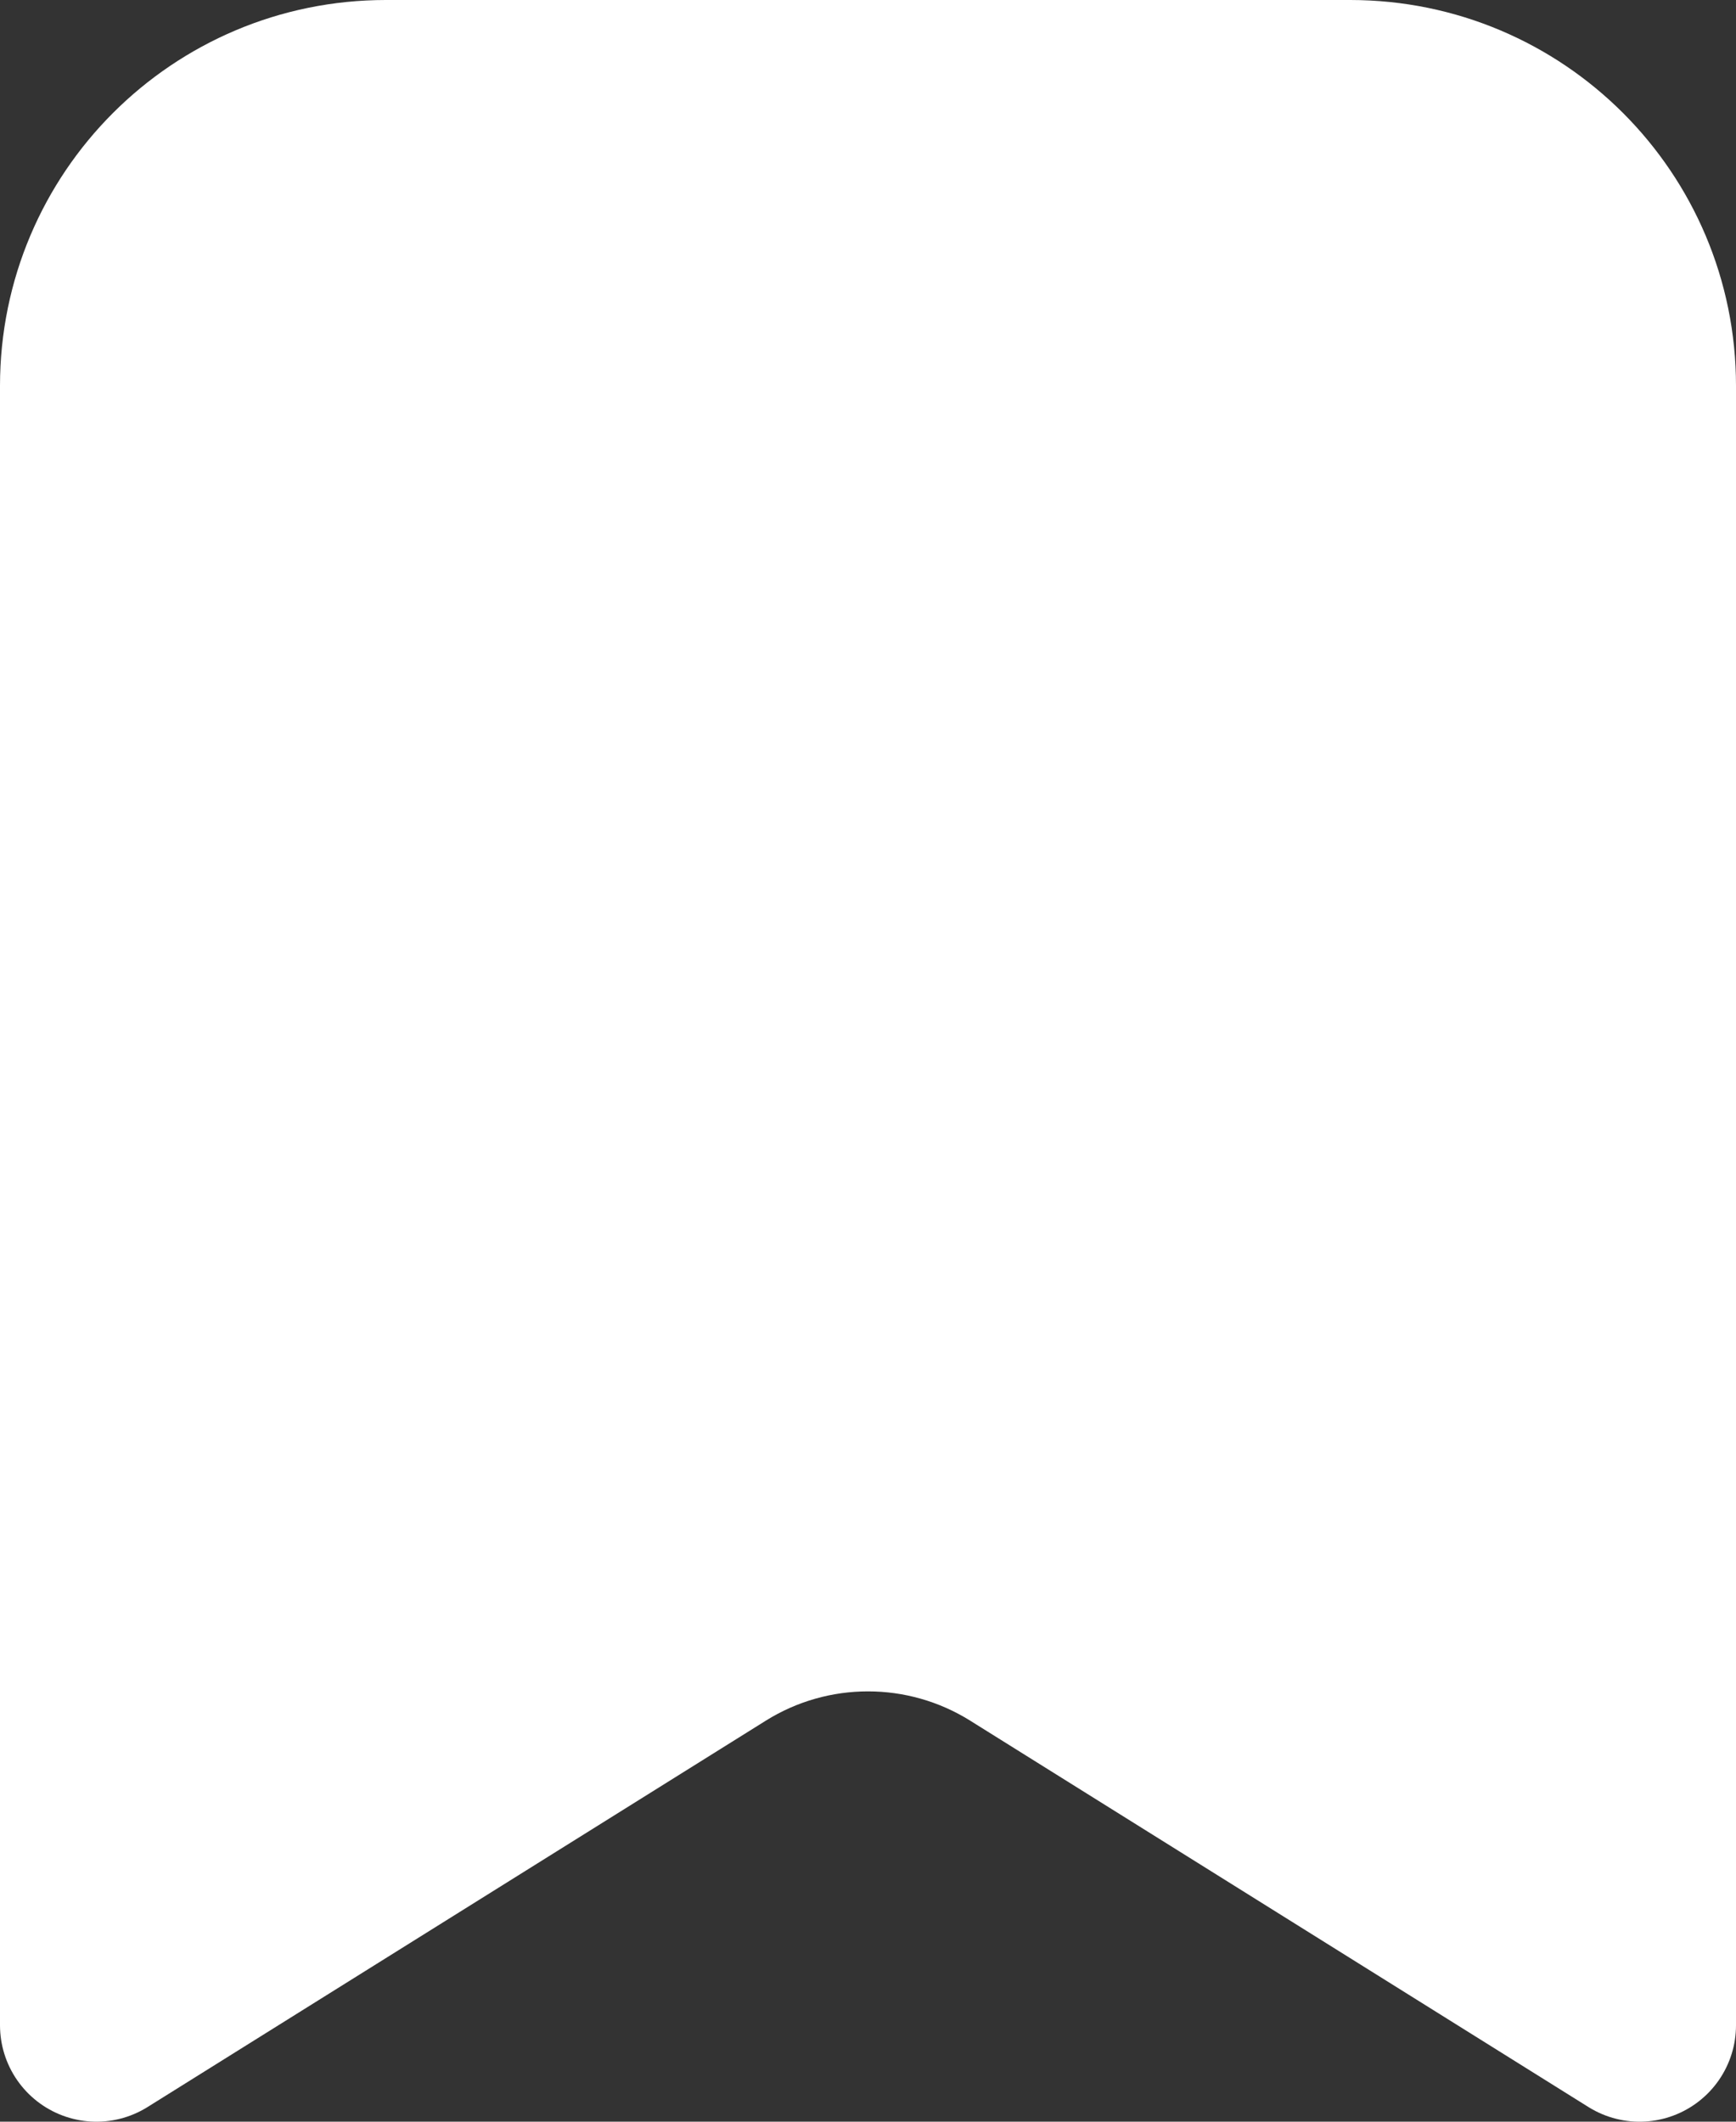 <svg width="18" height="22" viewBox="0 0 18 22" fill="none" xmlns="http://www.w3.org/2000/svg">
<rect x="0" y="0" width="18" height="22" fill="#333333" stroke="none"/>
<path d="M14 1H4C2.343 1 1 2.343 1 4V21L7.41 16.994C8.383 16.386 9.617 16.386 10.59 16.994L17 21V4C17 2.343 15.657 1 14 1Z" fill="white" stroke="white" stroke-width="2" stroke-linejoin="round"/>
</svg>
